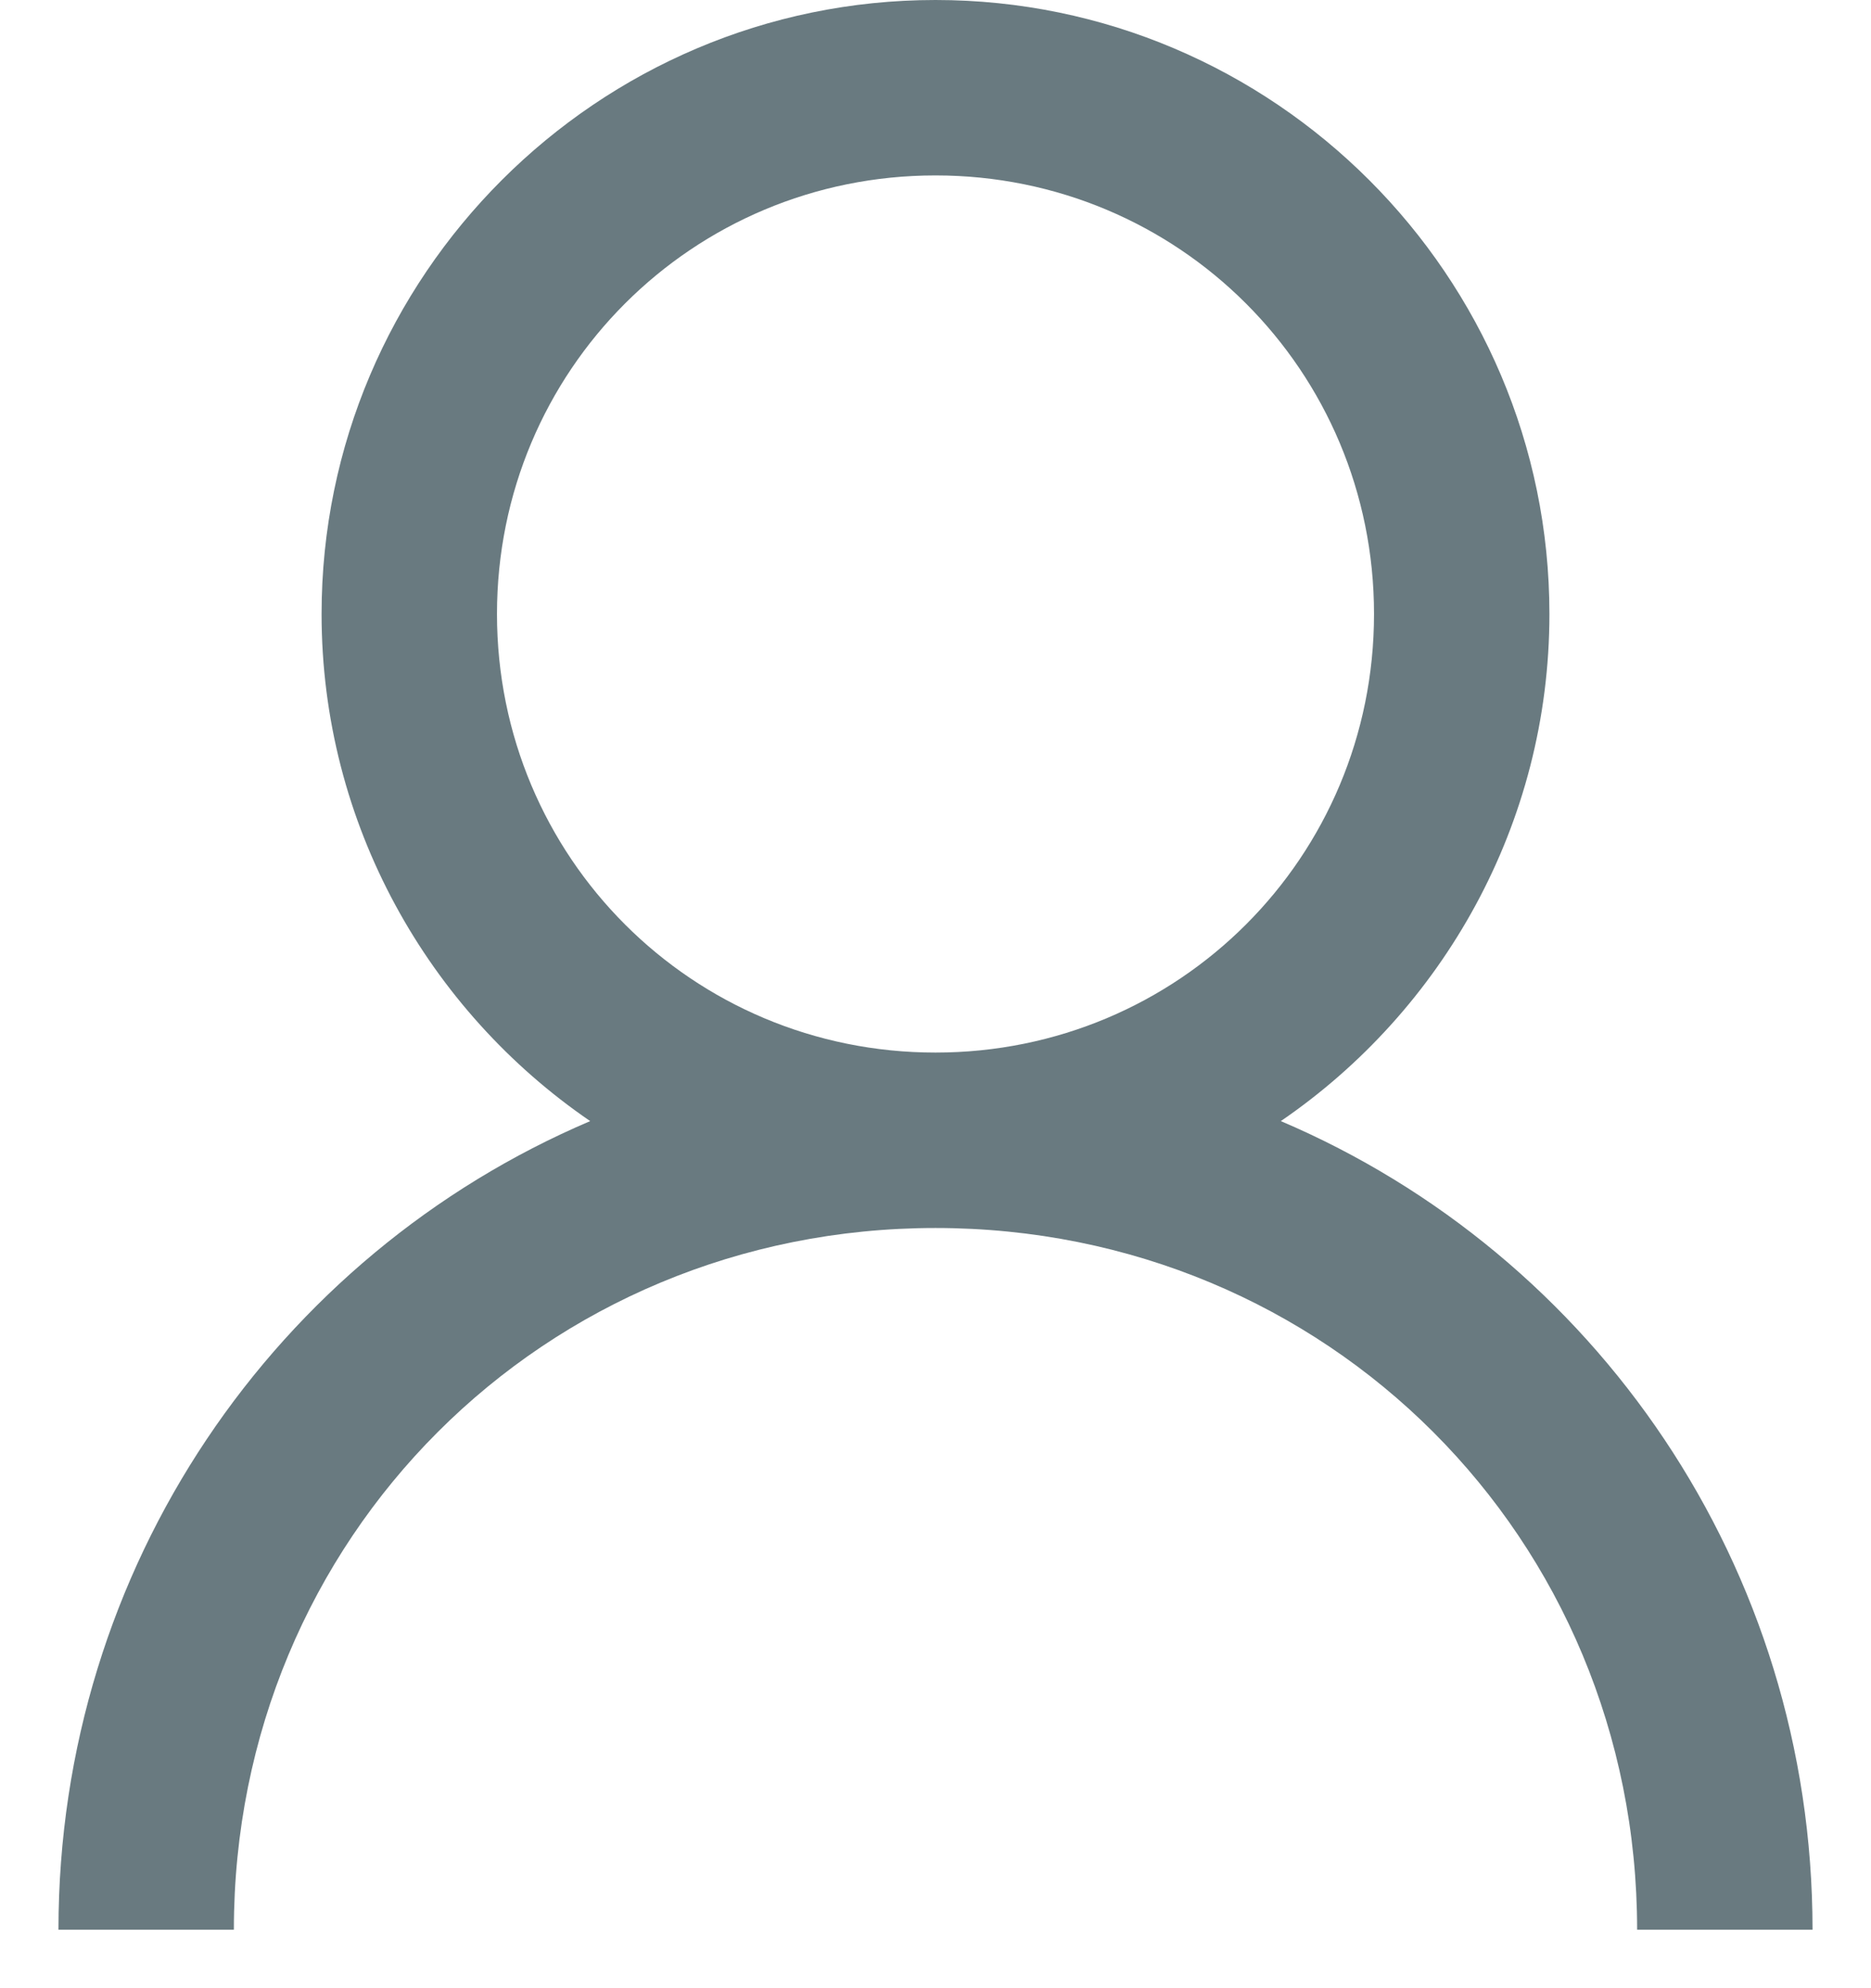 <svg width="16" height="17" viewBox="0 0 16 17" fill="none" xmlns="http://www.w3.org/2000/svg">
<path d="M8 0C5.108 0 2.75 2.358 2.75 5.25C2.75 7.046 3.664 8.64 5.047 9.586C2.363 10.729 0.5 13.395 0.5 16.5H2C2 13.151 4.651 10.5 8 10.5C11.349 10.5 14 13.151 14 16.5H15.5C15.5 13.395 13.637 10.729 10.953 9.586C12.336 8.64 13.25 7.046 13.25 5.25C13.25 2.358 10.892 0 8 0ZM8 1.5C10.08 1.5 11.75 3.17 11.75 5.25C11.75 7.33 10.08 9 8 9C5.92 9 4.25 7.33 4.25 5.25C4.25 3.17 5.92 1.5 8 1.5Z" fill="#697A80"/>
</svg>
